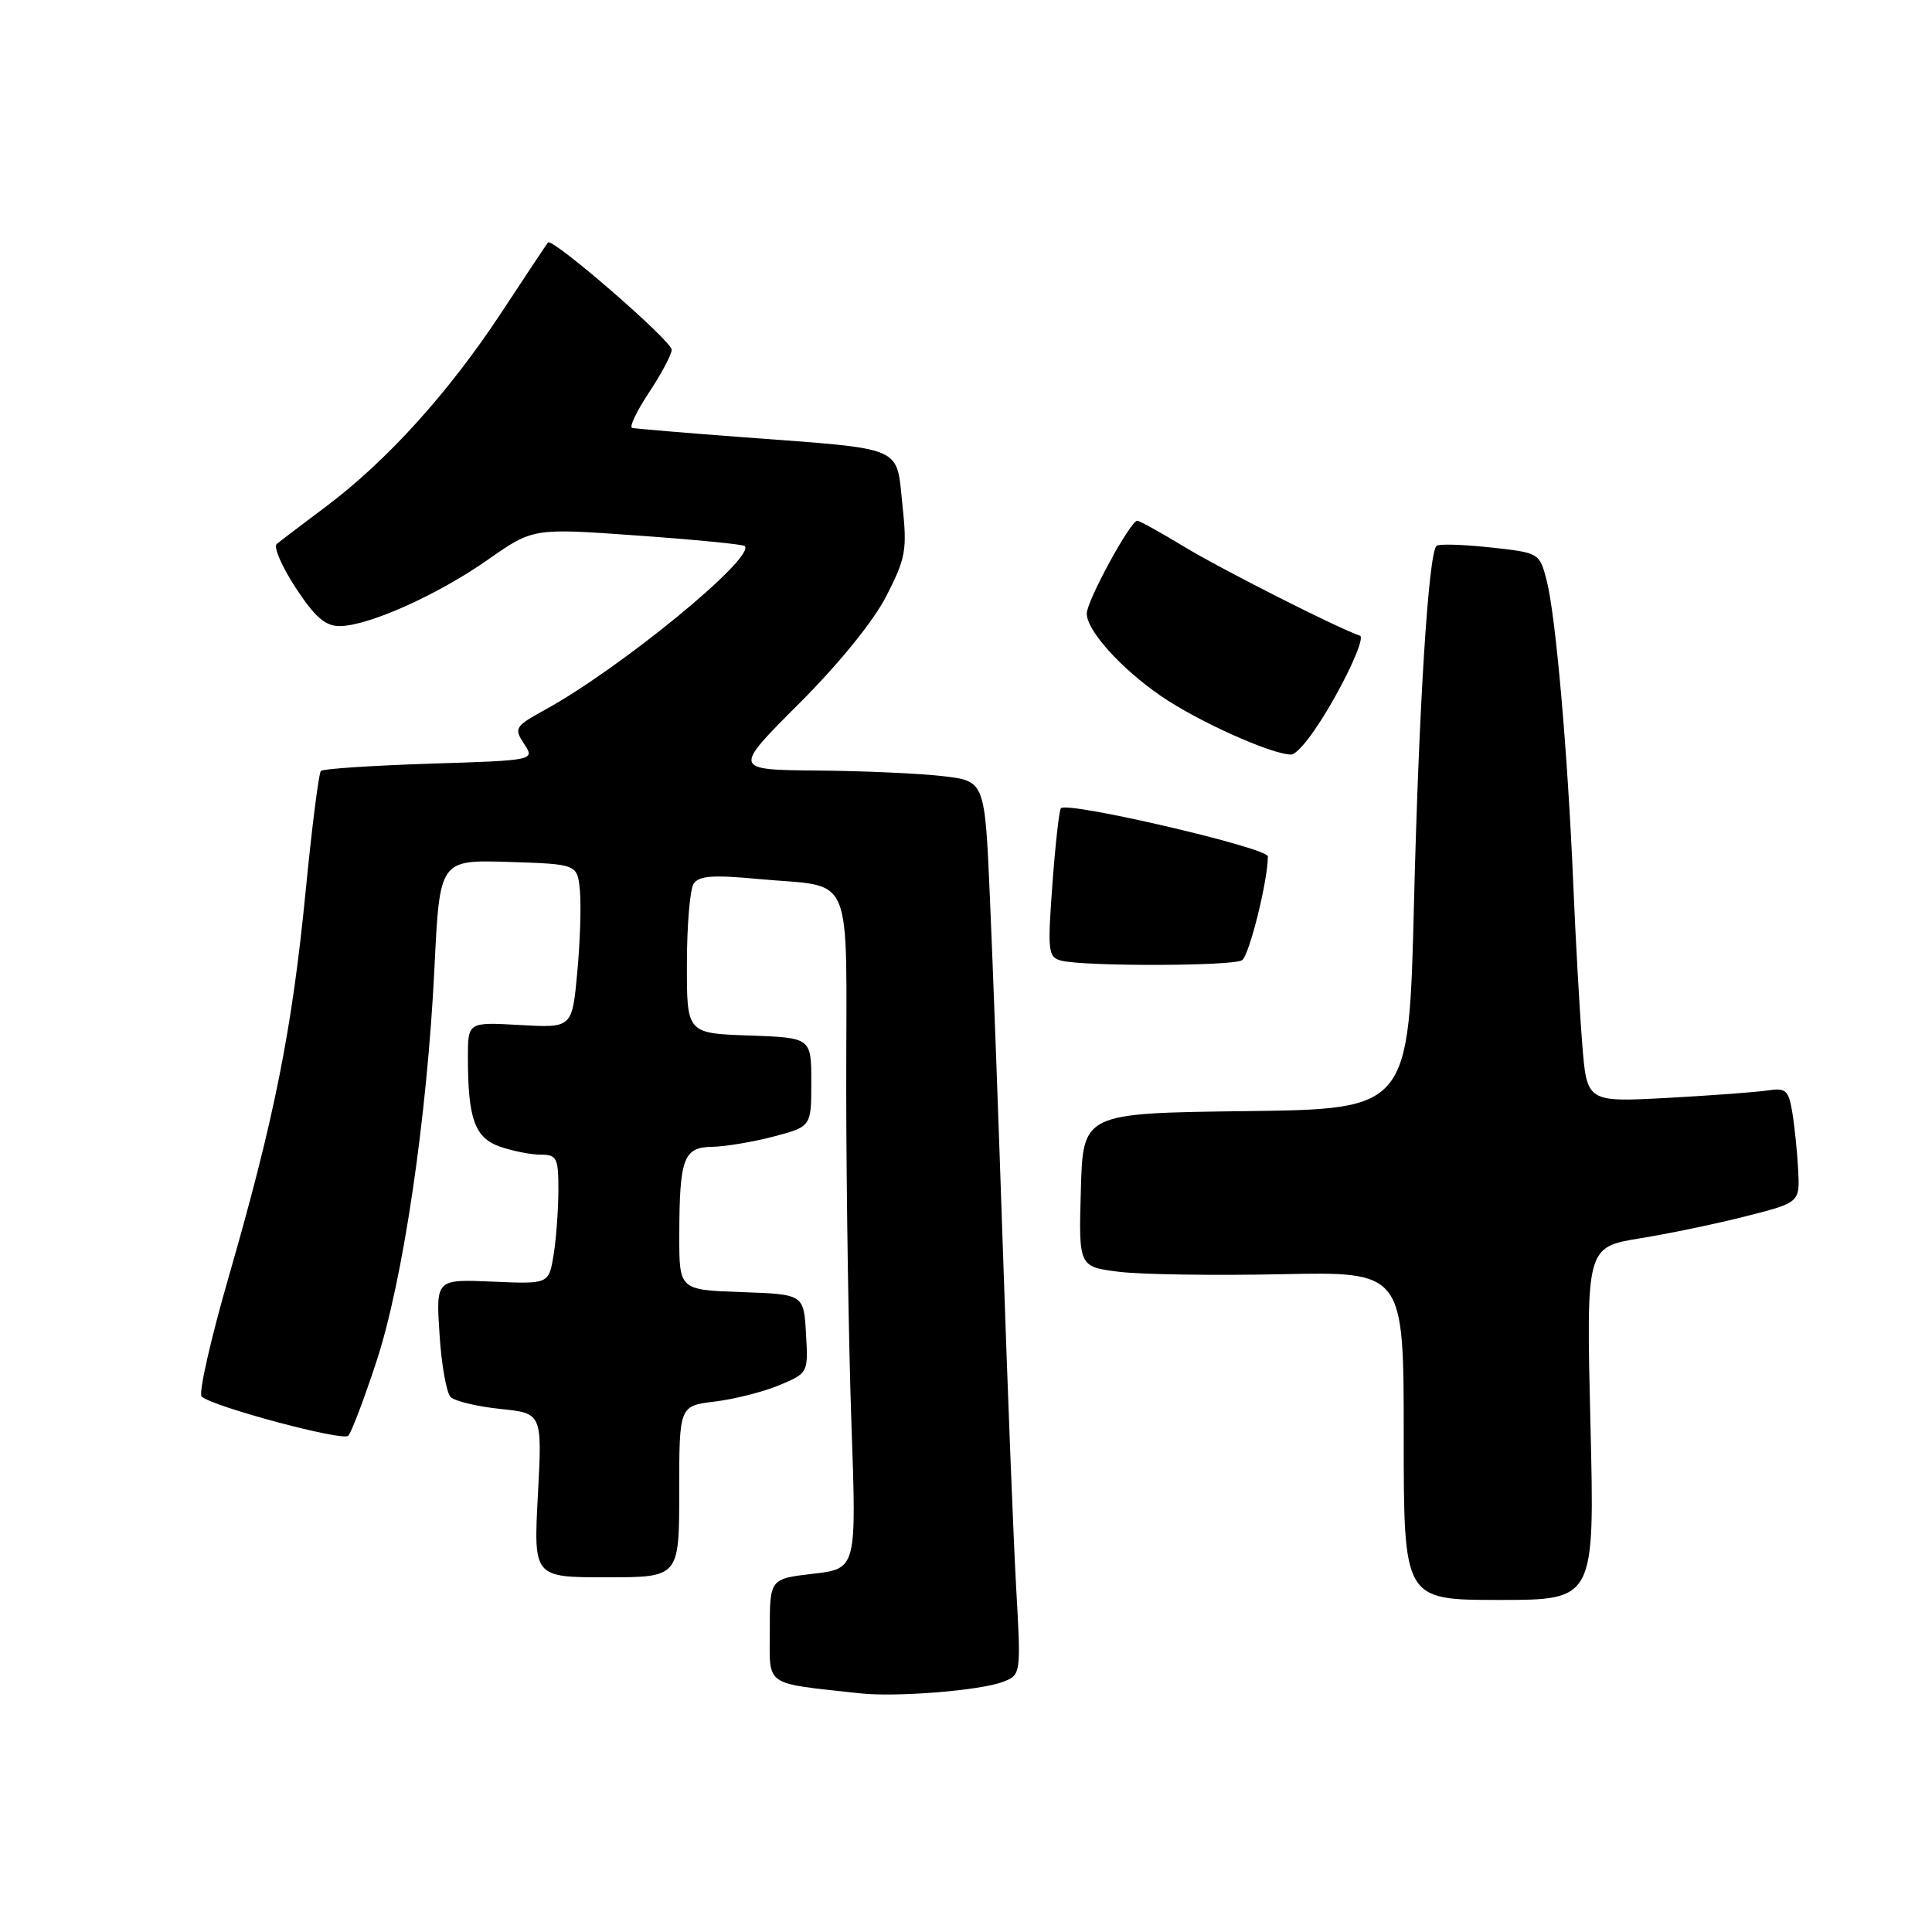 <?xml version="1.0" encoding="UTF-8" standalone="no"?>
<!DOCTYPE svg PUBLIC "-//W3C//DTD SVG 1.1//EN" "http://www.w3.org/Graphics/SVG/1.1/DTD/svg11.dtd" >
<svg xmlns="http://www.w3.org/2000/svg" xmlns:xlink="http://www.w3.org/1999/xlink" version="1.1" viewBox="0 0 256 256">
 <g >
 <path fill="currentColor"
d=" M 132.85 222.87 C 135.30 221.93 135.30 221.93 134.64 210.22 C 134.28 203.77 133.51 184.10 132.92 166.50 C 132.33 148.90 131.55 127.53 131.17 119.00 C 130.50 103.50 130.50 103.50 125.00 102.85 C 121.97 102.49 114.46 102.15 108.30 102.10 C 97.11 102.00 97.11 102.00 105.86 93.25 C 111.15 87.97 115.74 82.31 117.45 78.97 C 120.03 73.93 120.22 72.87 119.57 66.83 C 118.73 58.99 120.08 59.56 98.67 57.95 C 90.88 57.37 84.17 56.80 83.76 56.70 C 83.35 56.59 84.36 54.48 86.00 52.00 C 87.65 49.52 88.99 46.98 89.00 46.34 C 89.00 45.16 73.17 31.44 72.61 32.13 C 72.44 32.33 69.65 36.53 66.40 41.47 C 59.49 51.97 51.29 61.04 43.25 67.08 C 40.09 69.45 37.12 71.70 36.67 72.08 C 36.21 72.46 37.33 75.06 39.17 77.87 C 41.71 81.75 43.09 82.96 45.00 82.96 C 48.80 82.95 57.98 78.84 64.65 74.16 C 70.63 69.97 70.63 69.97 84.45 70.96 C 92.06 71.50 98.46 72.13 98.68 72.35 C 100.17 73.84 82.24 88.55 72.25 94.03 C 68.23 96.24 68.08 96.48 69.44 98.56 C 70.88 100.75 70.88 100.75 56.96 101.19 C 49.30 101.44 42.80 101.87 42.52 102.15 C 42.24 102.43 41.33 109.60 40.50 118.08 C 38.71 136.40 36.37 148.15 30.38 168.92 C 27.93 177.39 26.28 184.65 26.72 185.05 C 28.19 186.39 45.40 191.00 46.14 190.25 C 46.55 189.84 48.22 185.45 49.85 180.50 C 53.41 169.74 56.60 148.07 57.57 128.21 C 58.26 113.93 58.26 113.93 67.38 114.21 C 76.50 114.50 76.50 114.50 76.84 118.00 C 77.02 119.92 76.87 124.81 76.49 128.86 C 75.81 136.21 75.81 136.21 68.90 135.82 C 62.00 135.43 62.00 135.43 62.00 140.09 C 62.00 148.25 62.91 150.77 66.26 151.94 C 67.93 152.52 70.36 153.00 71.65 153.00 C 73.79 153.00 74.00 153.43 73.99 157.75 C 73.98 160.36 73.69 164.22 73.35 166.32 C 72.71 170.15 72.71 170.15 65.24 169.82 C 57.76 169.50 57.76 169.50 58.24 176.80 C 58.49 180.82 59.16 184.56 59.71 185.11 C 60.26 185.66 63.22 186.37 66.28 186.69 C 71.85 187.26 71.85 187.26 71.27 198.13 C 70.70 209.00 70.70 209.00 80.35 209.00 C 90.00 209.00 90.00 209.00 90.00 197.64 C 90.00 186.28 90.00 186.28 94.75 185.71 C 97.36 185.39 101.21 184.41 103.30 183.53 C 107.08 181.94 107.10 181.90 106.80 176.72 C 106.50 171.50 106.50 171.50 98.25 171.21 C 90.00 170.92 90.00 170.92 90.01 163.71 C 90.03 153.46 90.57 152.01 94.37 151.96 C 96.09 151.93 99.75 151.32 102.50 150.60 C 107.50 149.28 107.50 149.28 107.50 143.39 C 107.50 137.50 107.50 137.50 99.25 137.21 C 91.00 136.92 91.00 136.92 91.02 127.71 C 91.02 122.64 91.42 117.88 91.90 117.12 C 92.59 116.04 94.43 115.90 100.58 116.48 C 113.36 117.67 112.13 114.74 112.13 144.05 C 112.14 158.05 112.45 178.13 112.82 188.68 C 113.50 207.86 113.50 207.86 107.75 208.53 C 102.00 209.20 102.00 209.20 102.00 216.04 C 102.00 223.62 101.04 222.95 114.00 224.38 C 118.74 224.90 129.84 224.01 132.85 222.87 Z  M 210.74 188.62 C 210.18 165.25 210.18 165.25 217.34 164.08 C 221.28 163.44 227.65 162.11 231.50 161.12 C 238.50 159.33 238.50 159.33 238.26 154.91 C 238.13 152.49 237.77 149.05 237.47 147.28 C 236.99 144.44 236.60 144.12 234.21 144.49 C 232.72 144.72 226.72 145.16 220.88 145.48 C 210.26 146.05 210.26 146.05 209.65 138.27 C 209.31 134.00 208.77 124.42 208.46 117.00 C 207.72 99.53 206.13 81.47 204.93 76.87 C 203.99 73.26 203.94 73.23 197.41 72.53 C 193.80 72.14 190.61 72.05 190.34 72.33 C 189.28 73.39 188.01 93.50 187.36 119.73 C 186.68 146.96 186.68 146.96 165.09 147.23 C 143.50 147.50 143.50 147.50 143.22 157.67 C 142.93 167.85 142.93 167.85 148.27 168.52 C 151.21 168.88 160.90 169.03 169.81 168.84 C 186.00 168.50 186.00 168.50 186.00 190.25 C 186.00 212.00 186.00 212.00 198.65 212.00 C 211.31 212.00 211.31 212.00 210.74 188.62 Z  M 164.58 127.23 C 165.54 126.59 168.00 116.67 168.00 113.48 C 168.00 112.34 141.50 106.17 140.58 107.09 C 140.35 107.32 139.84 111.85 139.45 117.16 C 138.79 126.09 138.88 126.84 140.62 127.29 C 143.69 128.07 163.41 128.03 164.58 127.23 Z  M 176.92 92.29 C 179.29 88.05 180.77 84.42 180.20 84.23 C 177.33 83.28 161.81 75.42 156.87 72.42 C 153.77 70.54 150.99 69.00 150.69 69.00 C 149.79 69.00 144.00 79.63 144.00 81.30 C 144.00 83.55 148.53 88.58 153.84 92.23 C 158.68 95.56 168.40 99.94 171.06 99.98 C 171.97 99.99 174.40 96.81 176.92 92.29 Z "/>
</g>
</svg>